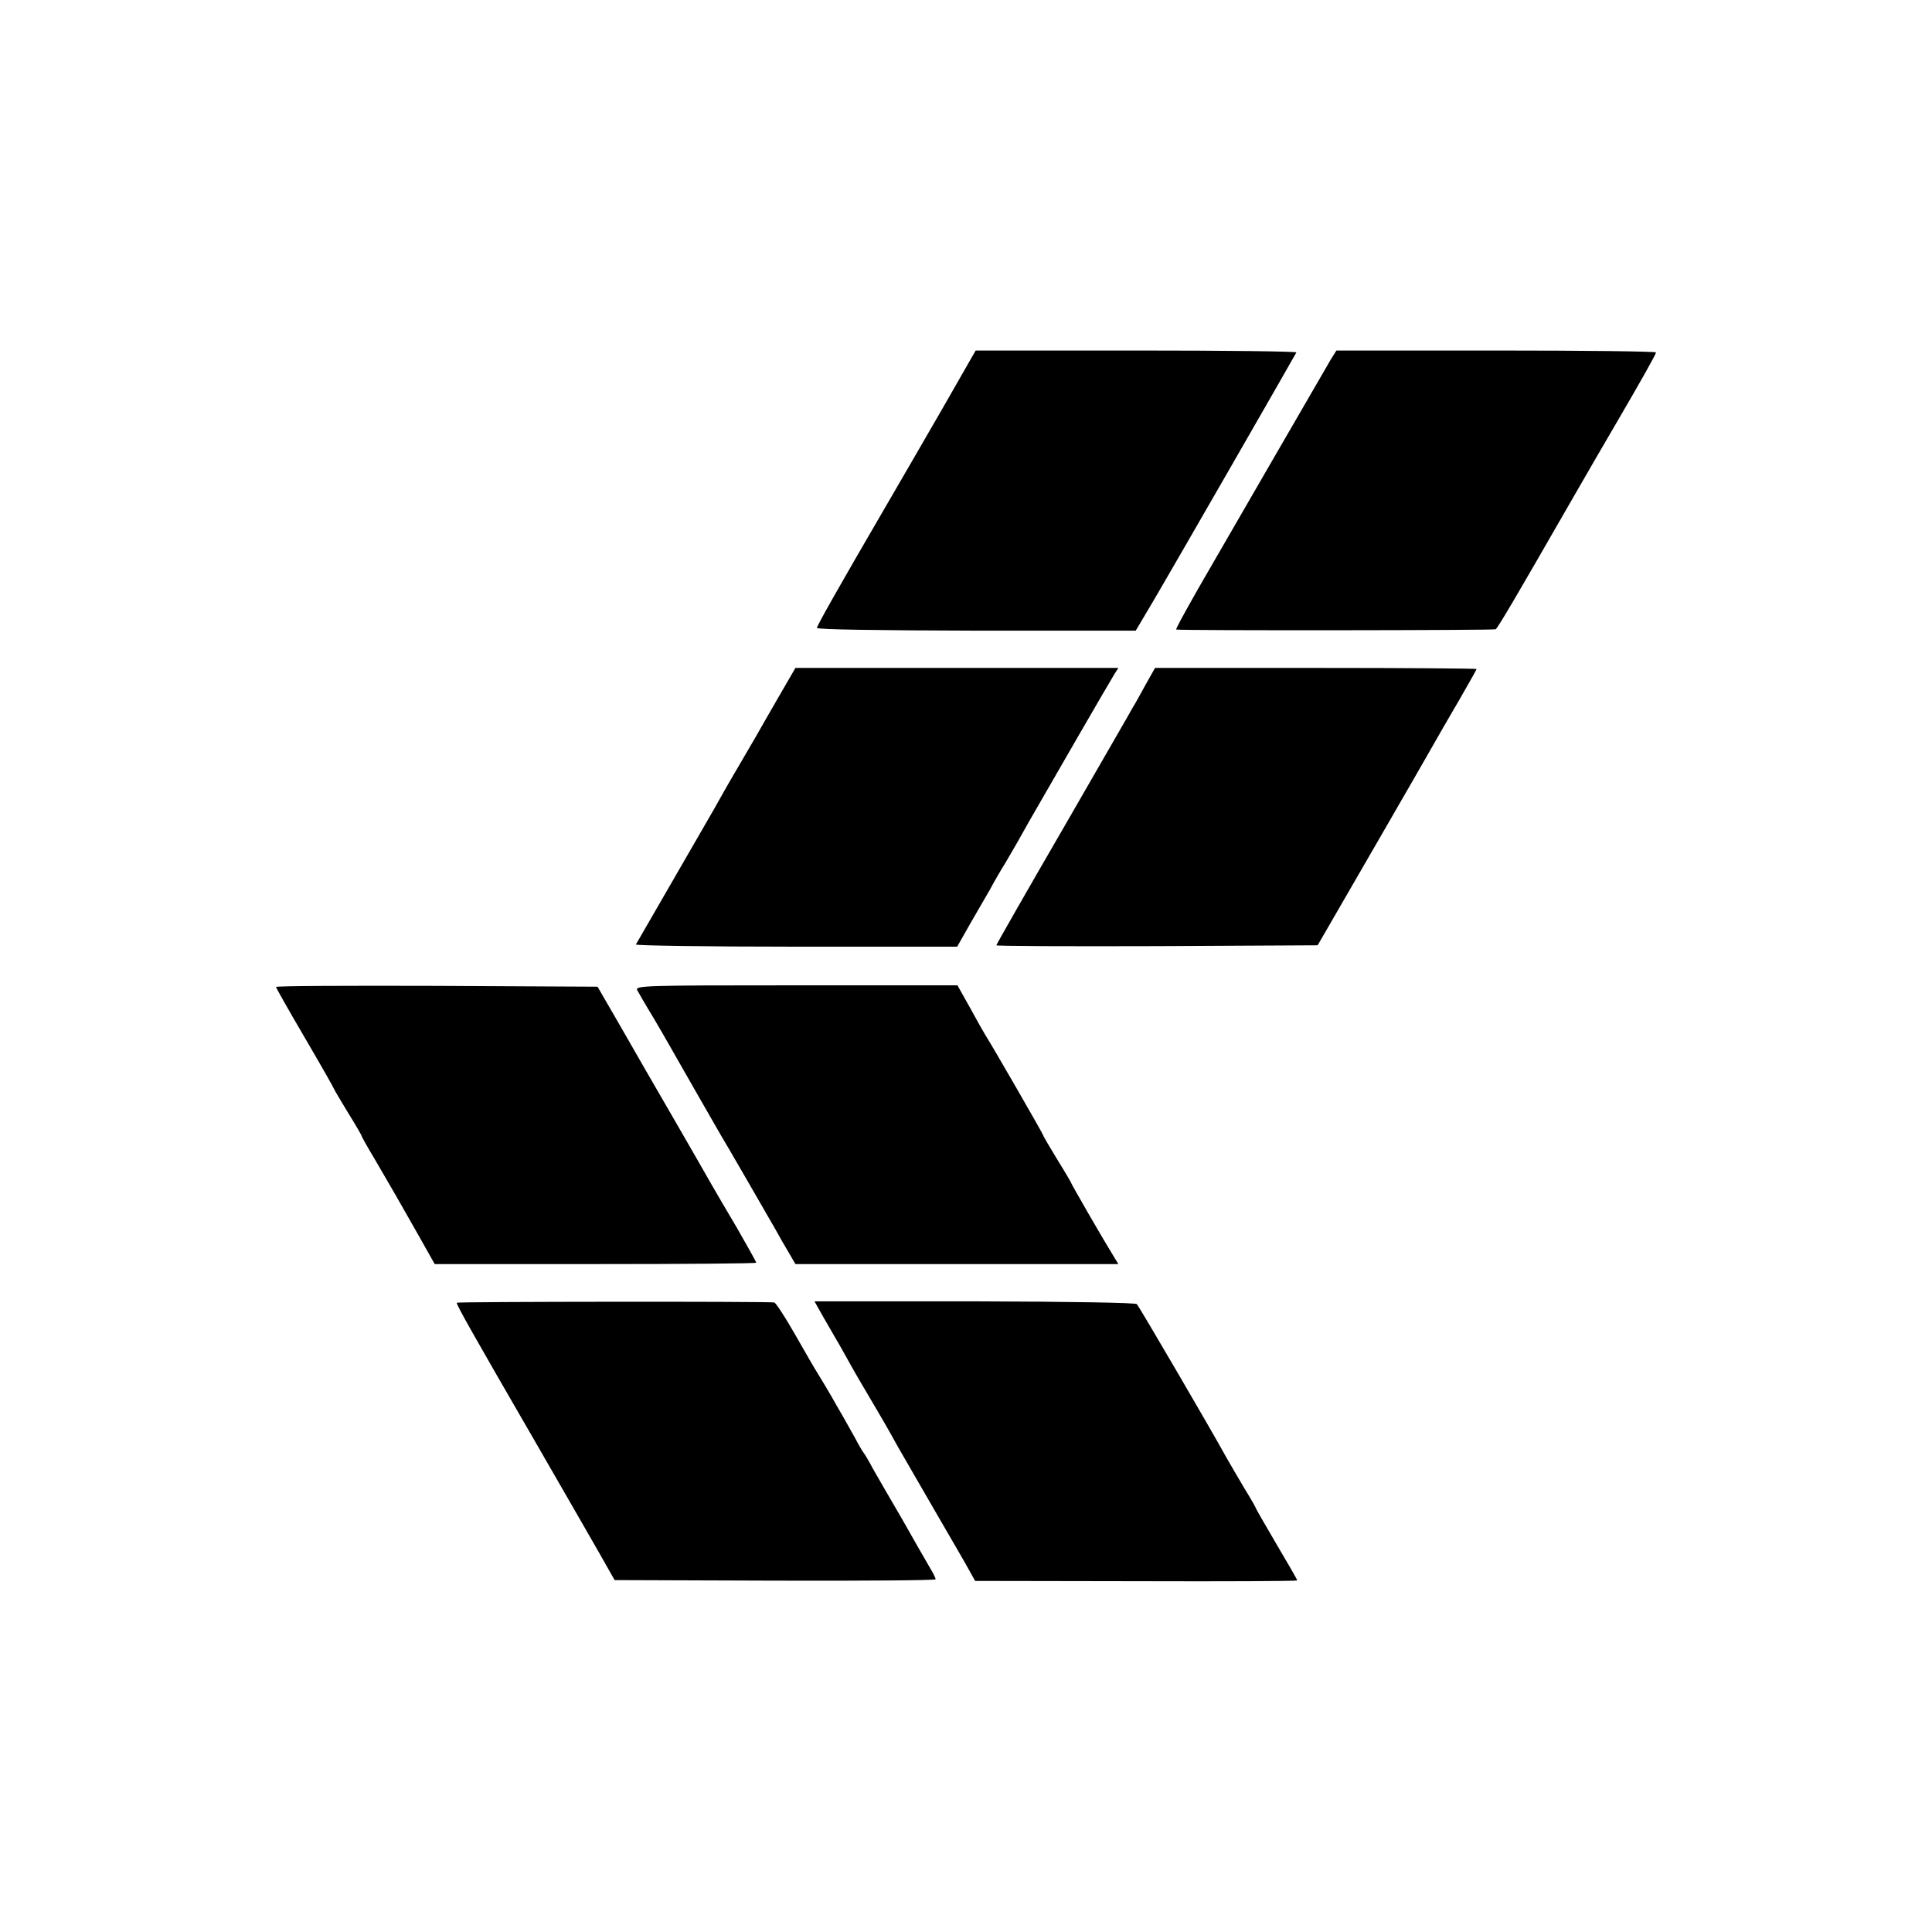 <?xml version="1.0" standalone="no"?>
<!DOCTYPE svg PUBLIC "-//W3C//DTD SVG 20010904//EN"
 "http://www.w3.org/TR/2001/REC-SVG-20010904/DTD/svg10.dtd">
<svg version="1.0" xmlns="http://www.w3.org/2000/svg"
 width="700pt" height="700pt" viewBox="0 0 700 700"
 preserveAspectRatio="xMidYMid meet">
<g transform="translate(0,700) scale(0.1,-0.1)"
fill="#000000" stroke="none">
<path d="M3416 5522 c-66 -114 -156 -270 -201 -347 -177 -304 -254 -440 -255
-450 0 -6 215 -9 578 -10 l577 0 71 120 c55 93 492 853 511 888 2 4 -258 7
-579 7 l-583 0 -119 -208z"/>
<path d="M4822 5698 c-16 -27 -425 -734 -482 -833 -62 -110 -81 -145 -78 -146
14 -4 1152 -3 1157 1 8 5 75 119 265 450 65 113 142 246 171 295 94 161 145
252 145 258 0 4 -261 7 -579 7 l-579 0 -20 -32z"/>
<path d="M2820 4473 c-35 -60 -71 -124 -82 -143 -11 -19 -44 -75 -73 -125 -29
-49 -63 -110 -77 -135 -24 -42 -274 -475 -284 -492 -3 -4 258 -8 579 -8 l585
0 47 83 c26 45 59 102 73 126 13 25 38 68 55 95 31 53 52 89 88 154 56 98 294
510 307 530 l14 22 -585 0 -585 0 -62 -107z"/>
<path d="M4150 4518 c-19 -35 -39 -71 -45 -80 -5 -10 -119 -207 -252 -438
-134 -231 -243 -422 -243 -425 0 -3 262 -4 582 -3 l582 3 29 50 c33 57 357
617 394 683 13 23 53 93 89 154 35 61 64 112 64 114 0 2 -262 4 -583 4 l-582
0 -35 -62z"/>
<path d="M1000 3424 c0 -3 47 -86 105 -185 58 -99 105 -182 105 -184 0 -2 23
-40 50 -85 28 -45 50 -83 50 -85 0 -3 22 -42 49 -87 63 -108 88 -151 158 -275
l58 -103 583 0 c320 0 582 2 582 5 0 3 -32 60 -71 128 -40 67 -81 138 -92 157
-11 19 -71 125 -135 235 -64 110 -152 263 -196 340 l-81 140 -583 3 c-320 1
-582 0 -582 -4z"/>
<path d="M2309 3412 c5 -9 30 -53 57 -97 26 -44 52 -89 58 -100 24 -43 178
-311 186 -325 14 -22 173 -298 200 -345 12 -22 33 -59 47 -82 l25 -43 585 0
585 0 -20 33 c-33 53 -152 259 -152 263 0 1 -22 39 -50 84 -27 45 -50 83 -50
86 0 4 -186 327 -210 364 -5 8 -30 52 -55 98 l-46 82 -585 0 c-555 0 -584 -1
-575 -18z"/>
<path d="M1655 2280 c-3 -5 61 -118 285 -505 91 -158 252 -437 267 -465 l20
-35 581 -2 c320 -1 582 1 582 5 0 4 -8 21 -18 37 -10 17 -32 55 -49 85 -17 30
-54 96 -83 145 -29 50 -64 110 -78 135 -13 25 -28 50 -32 55 -5 6 -19 30 -32
55 -14 25 -34 61 -45 80 -11 19 -31 53 -43 75 -13 22 -33 56 -45 75 -12 19
-51 86 -86 148 -35 61 -68 112 -74 113 -41 4 -1148 3 -1150 -1z"/>
<path d="M2982 2230 c17 -30 39 -68 49 -85 10 -16 26 -46 37 -65 23 -42 42
-75 113 -195 29 -49 62 -108 74 -130 13 -22 71 -123 130 -225 59 -102 117
-201 128 -222 l20 -36 583 -1 c321 -1 584 0 584 3 0 3 -34 62 -75 131 -41 70
-75 129 -75 131 0 2 -17 32 -38 66 -21 35 -52 88 -69 118 -60 109 -315 545
-324 555 -6 5 -233 9 -589 10 l-579 0 31 -55z"/>
</g>
</svg>

